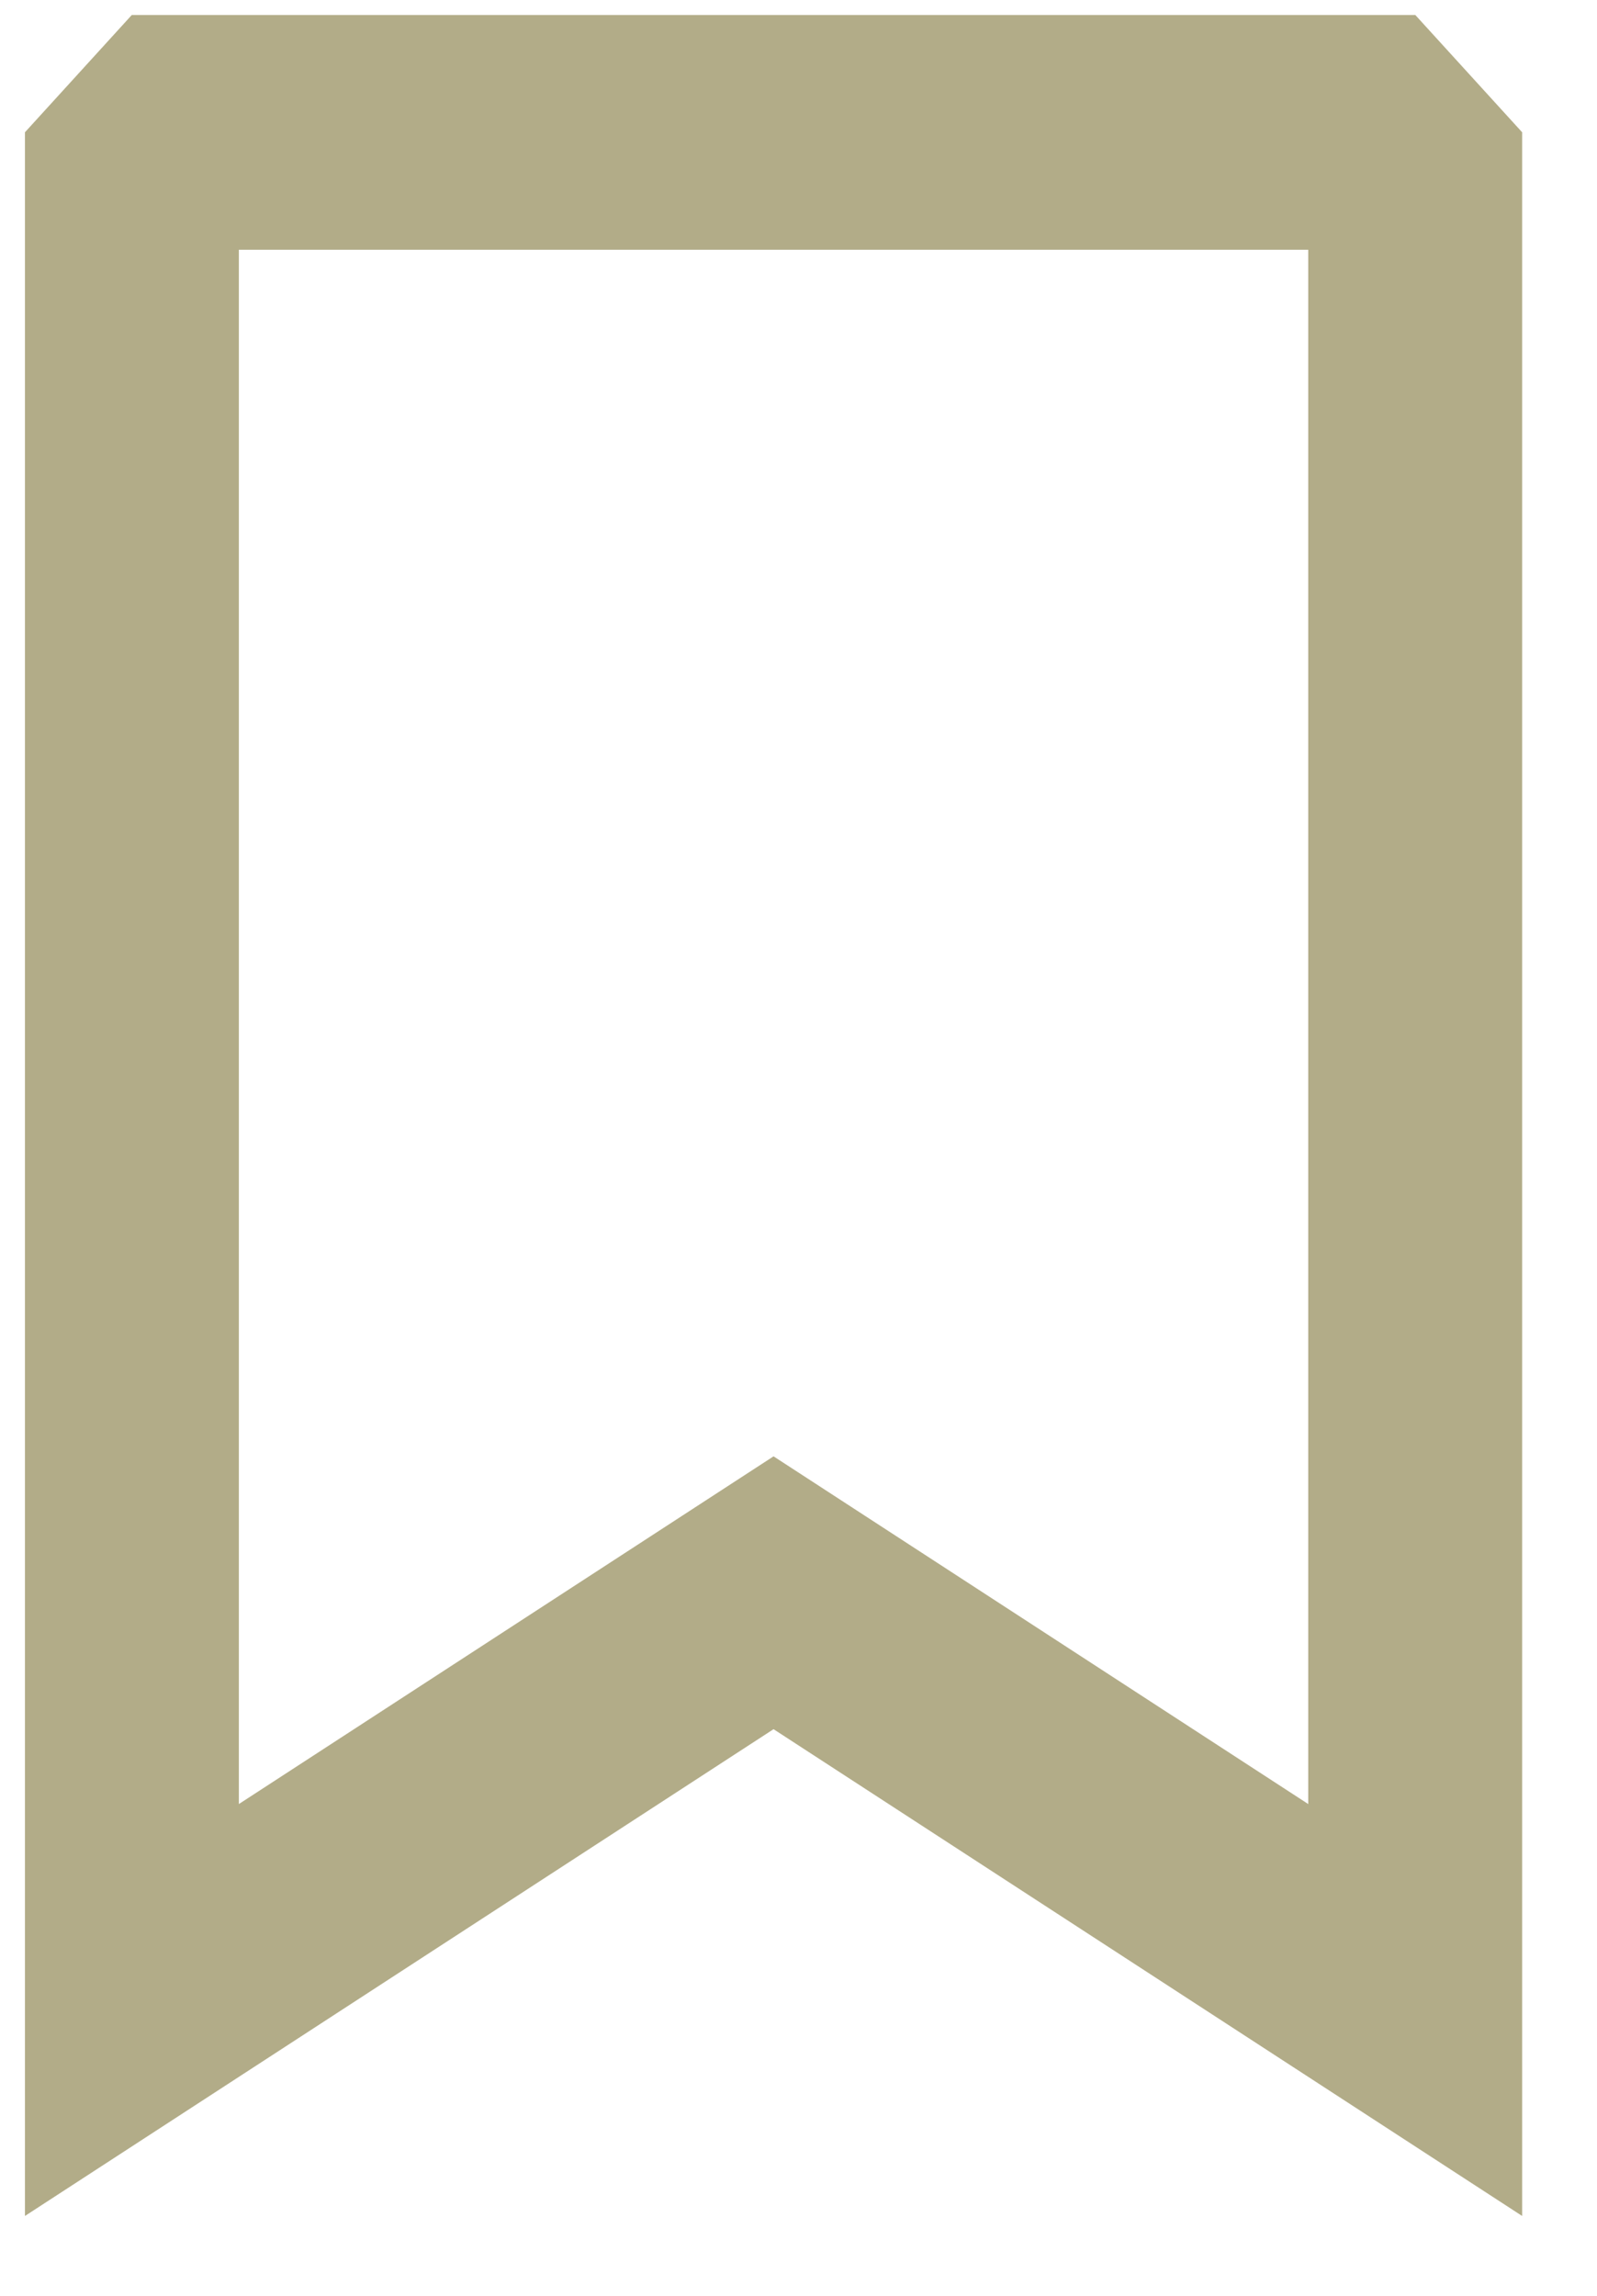 <svg width="16" height="23" viewBox="0 0 16 23" fill="none" xmlns="http://www.w3.org/2000/svg">
<path d="M14.069 0.4L15 1.422V21.739L7.887 17.114L7.75 17.025L7.613 17.114L0.5 21.739V1.422L1.431 0.4H14.069ZM2.143 18.534L2.529 18.283L7.75 14.888L12.971 18.283L13.357 18.534V2.252H2.143V18.534Z" fill="#B2AC88" stroke="#B2AC88" stroke-width="0.5"/>
</svg>

